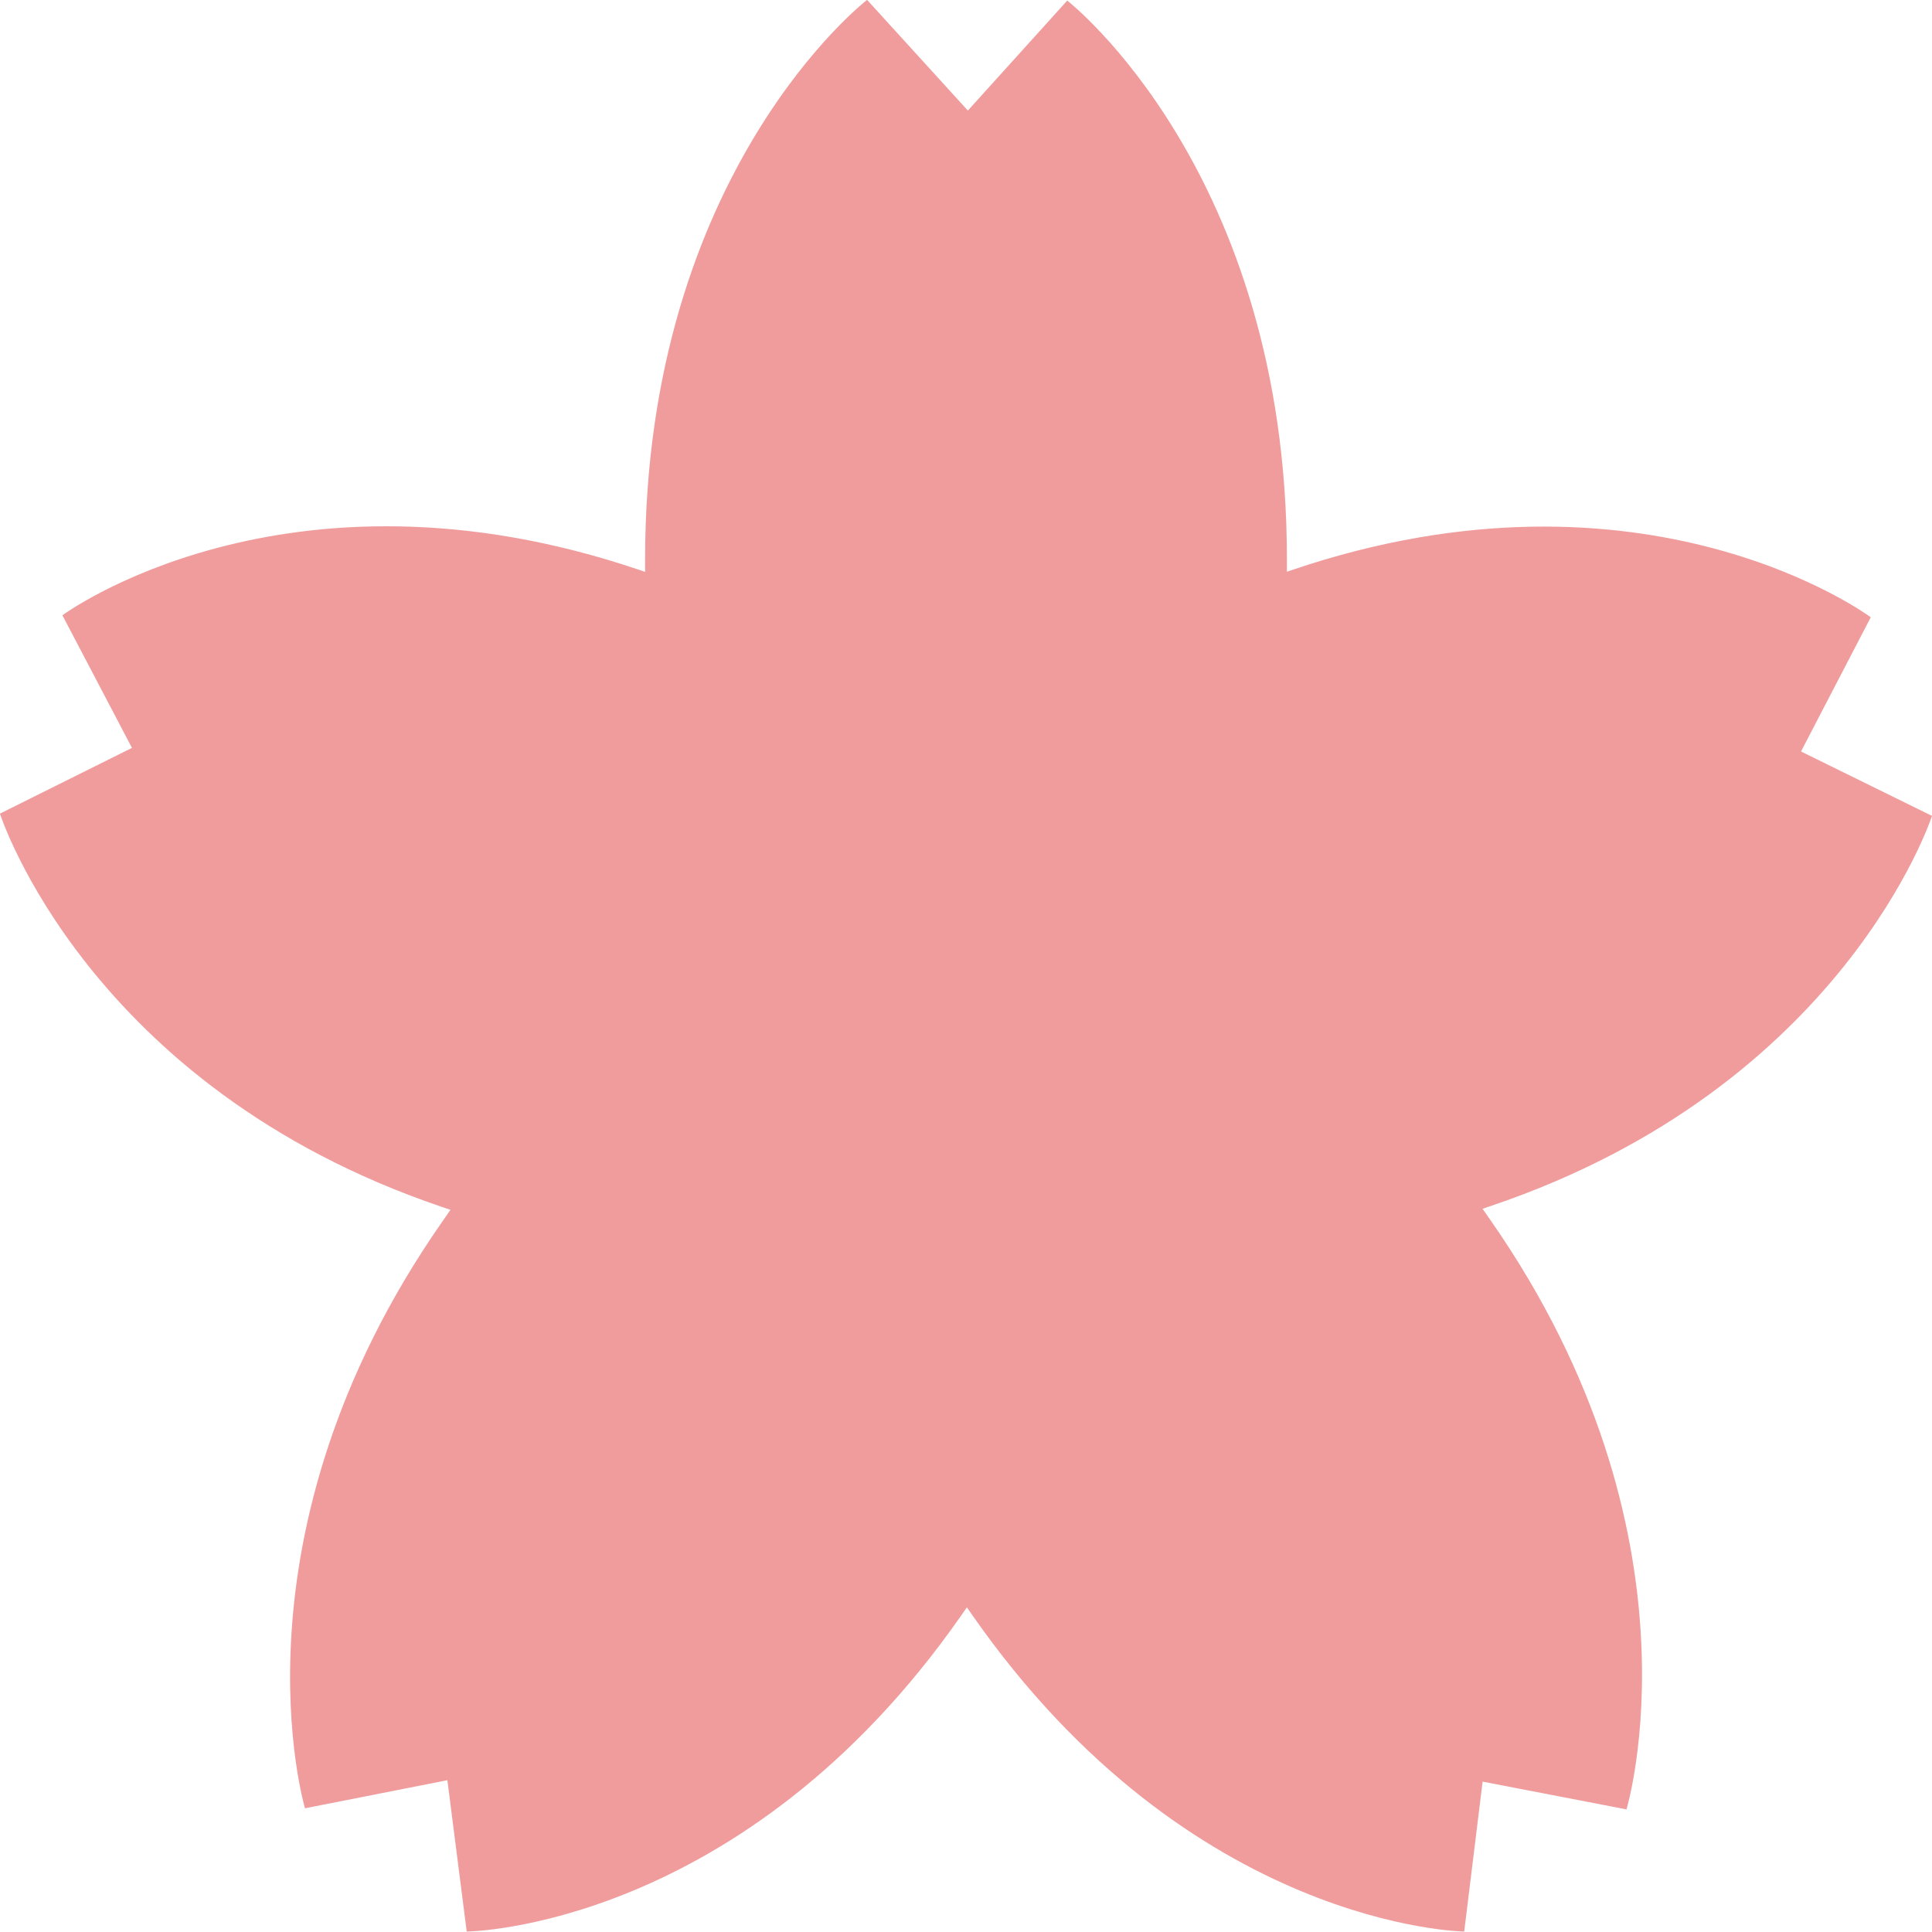 <svg xmlns="http://www.w3.org/2000/svg" width="30" height="30" viewBox="0 0 30 30">
  <path id="Path_2757" data-name="Path 2757" d="M-145.353,1352.855l-2.034-1,1.083-2.084s-3.485-2.6-8.987-.734l-.079.027v-.2c0-6.021-3.411-8.669-3.411-8.669l-1.543,1.708-1.565-1.719s-3.447,2.654-3.447,8.69v.192l-.091-.031c-5.489-1.861-8.957.705-8.957.705l1.08,2.059-2.05,1.021s1.354,4.24,6.857,6.105l.139.047-.134.193c-3.392,4.871-2.125,9.1-2.125,9.1l2.211-.436.3,2.35s4.284-.034,7.685-4.917l.082-.117.078.112c3.392,4.871,7.644,4.922,7.644,4.922l.286-2.328,2.234.431s1.293-4.261-2.108-9.144l-.127-.182.132-.045C-146.713,1357.057-145.353,1352.855-145.353,1352.855Z" transform="translate(175.353 -1340.186)" fill="#f09c9c"/>
</svg>
